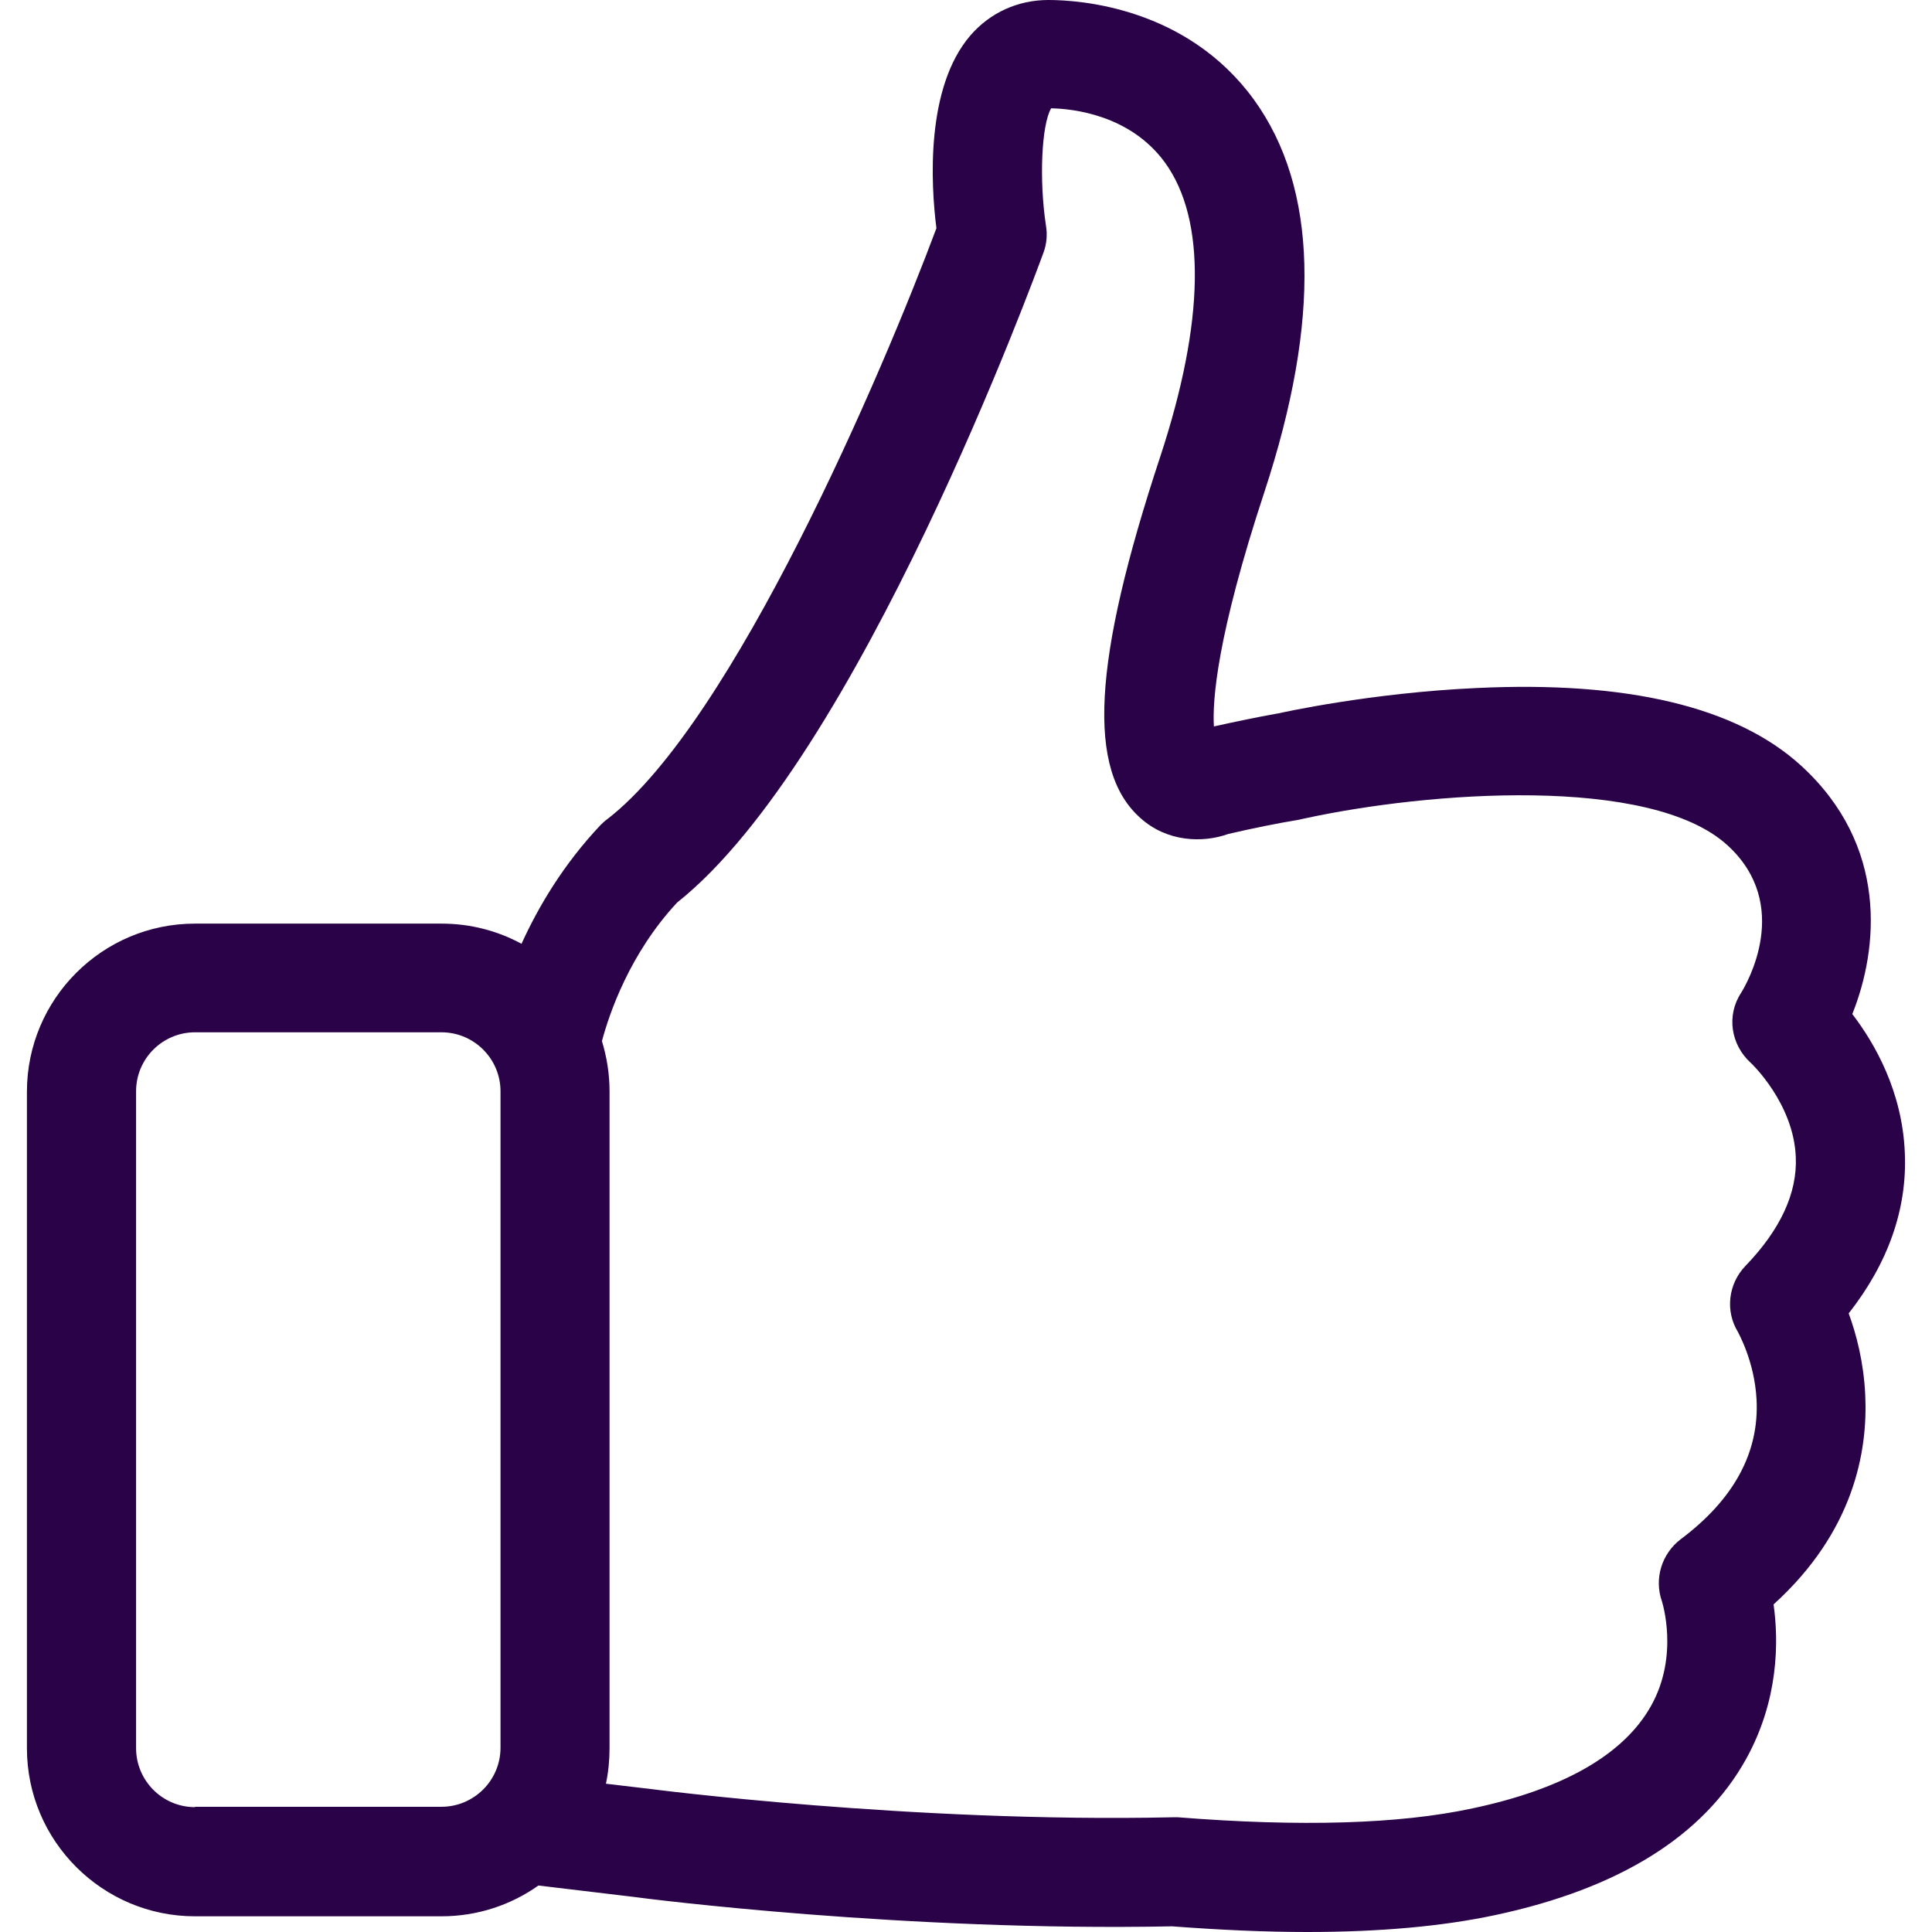 <svg width="16" height="16" viewBox="0 0 16 16" fill="none" xmlns="http://www.w3.org/2000/svg">
<g clip-path="url(#clip0_25_563)">
<path d="M15.31 10.877C15.638 10.459 15.795 10.011 15.775 9.549C15.755 9.041 15.527 8.642 15.34 8.398C15.557 7.856 15.641 7.003 14.915 6.34C14.383 5.855 13.48 5.638 12.228 5.698C11.348 5.738 10.612 5.902 10.582 5.909H10.579C10.412 5.939 10.234 5.976 10.053 6.016C10.04 5.802 10.077 5.27 10.472 4.072C10.94 2.647 10.913 1.556 10.385 0.826C9.829 0.06 8.943 0 8.682 0C8.431 0 8.2 0.104 8.036 0.294C7.665 0.726 7.708 1.522 7.755 1.89C7.313 3.075 6.075 5.979 5.028 6.785C5.008 6.799 4.991 6.816 4.974 6.832C4.667 7.157 4.459 7.508 4.319 7.816C4.121 7.709 3.897 7.649 3.656 7.649H1.615C0.846 7.649 0.223 8.274 0.223 9.041V14.478C0.223 15.247 0.849 15.87 1.615 15.87H3.656C3.954 15.87 4.232 15.776 4.459 15.615L5.245 15.709C5.366 15.726 7.507 15.997 9.706 15.953C10.104 15.983 10.479 16 10.826 16C11.425 16 11.947 15.953 12.382 15.86C13.406 15.642 14.105 15.207 14.46 14.568C14.731 14.079 14.731 13.594 14.688 13.287C15.353 12.684 15.47 12.018 15.447 11.55C15.434 11.279 15.373 11.048 15.31 10.877ZM1.615 14.966C1.344 14.966 1.127 14.745 1.127 14.478V9.037C1.127 8.766 1.348 8.549 1.615 8.549H3.656C3.927 8.549 4.145 8.77 4.145 9.037V14.474C4.145 14.745 3.924 14.963 3.656 14.963H1.615V14.966ZM14.453 10.486C14.313 10.633 14.286 10.857 14.393 11.031C14.393 11.035 14.53 11.269 14.547 11.59C14.57 12.028 14.36 12.417 13.918 12.748C13.761 12.868 13.697 13.076 13.764 13.263C13.764 13.266 13.908 13.708 13.674 14.126C13.45 14.528 12.951 14.816 12.195 14.976C11.589 15.107 10.766 15.13 9.756 15.05H9.709C7.558 15.097 5.383 14.816 5.359 14.812H5.356L5.018 14.772C5.038 14.678 5.048 14.578 5.048 14.478V9.037C5.048 8.893 5.025 8.753 4.985 8.622C5.045 8.398 5.212 7.9 5.607 7.475C7.109 6.284 8.578 2.265 8.642 2.091C8.668 2.021 8.675 1.944 8.662 1.867C8.605 1.492 8.625 1.034 8.705 0.897C8.882 0.9 9.361 0.95 9.649 1.348C9.99 1.82 9.977 2.663 9.609 3.781C9.046 5.484 9 6.381 9.445 6.775C9.665 6.973 9.96 6.983 10.174 6.906C10.378 6.859 10.572 6.819 10.756 6.789C10.77 6.785 10.786 6.782 10.8 6.779C11.827 6.555 13.667 6.417 14.306 7C14.848 7.495 14.463 8.151 14.42 8.221C14.296 8.408 14.333 8.652 14.5 8.803C14.504 8.806 14.855 9.138 14.872 9.583C14.885 9.88 14.744 10.185 14.453 10.486Z" fill="#290247"/>
</g>
<defs>
<clipPath id="clip0_25_563">
<rect width="16" height="16" fill="white"/>
</clipPath>
</defs>
</svg>
